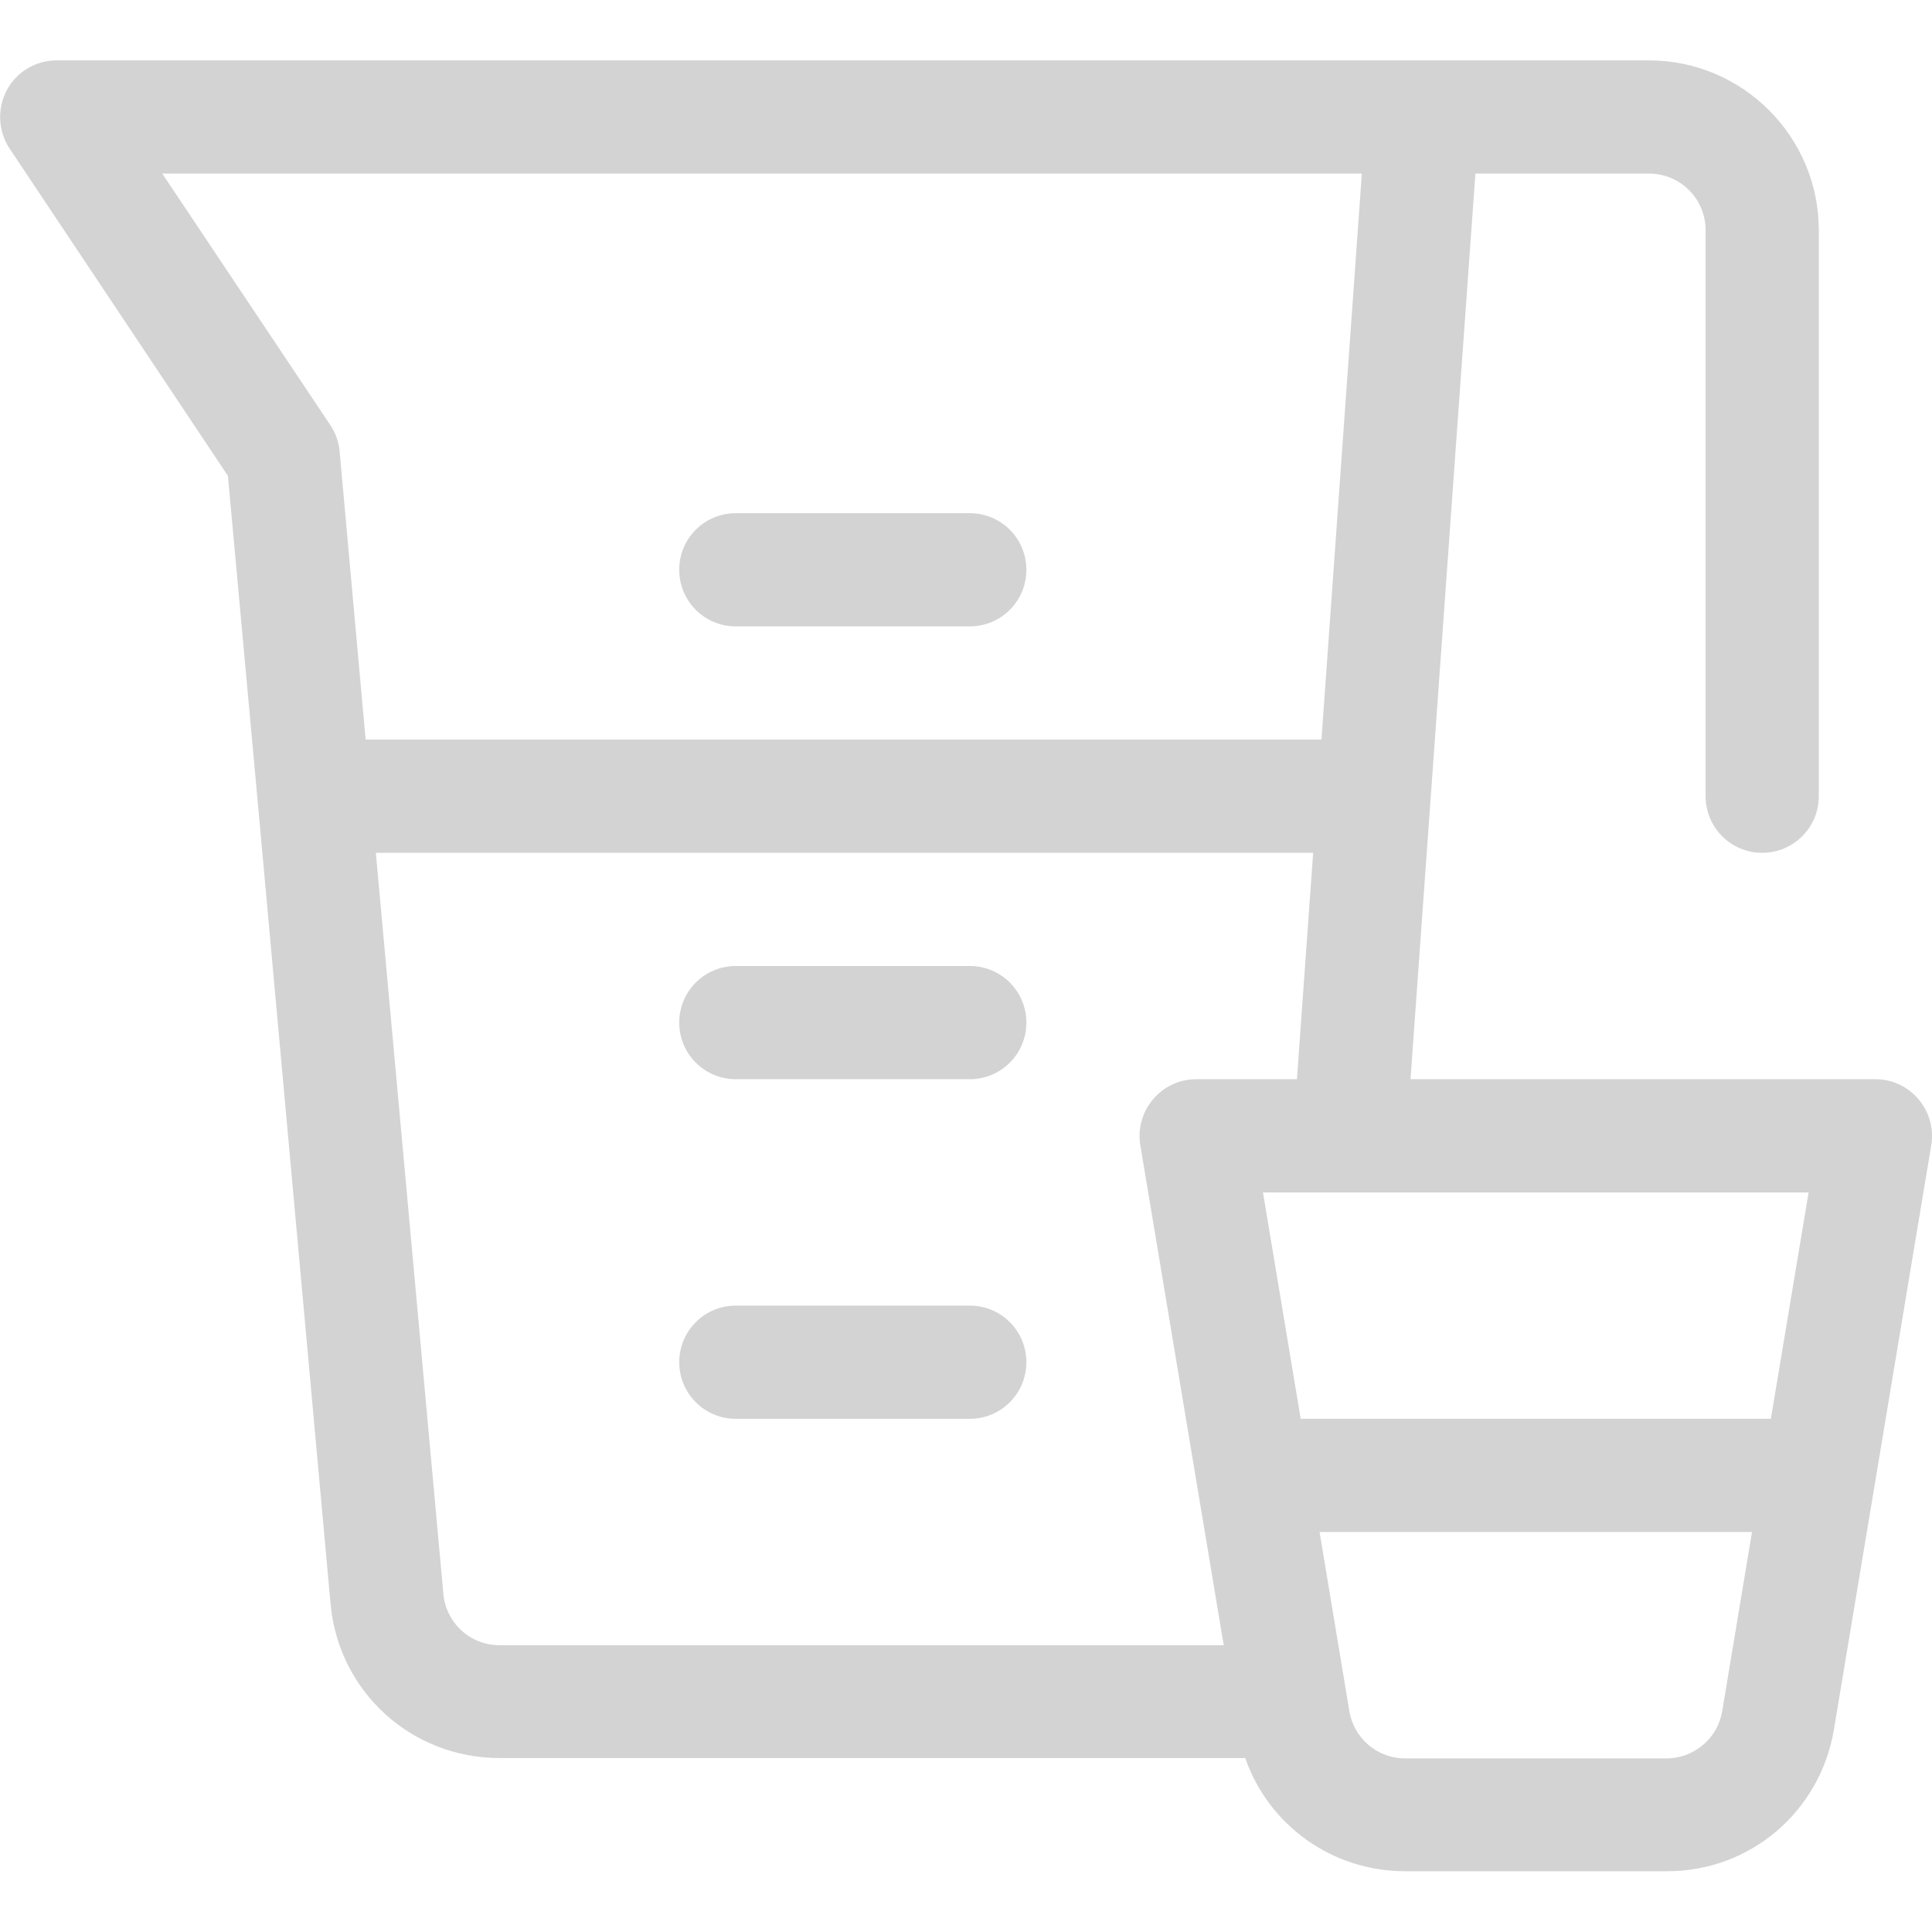<?xml version="1.0" encoding="utf-8"?>
<!-- Generator: Adobe Illustrator 24.0.3, SVG Export Plug-In . SVG Version: 6.00 Build 0)  -->
<svg version="1.1" id="Layer_1" xmlns="http://www.w3.org/2000/svg" xmlns:xlink="http://www.w3.org/1999/xlink" x="0px" y="0px"
	 viewBox="0 0 512 512" style="enable-background:new 0 0 512 512;" xml:space="preserve">
<style type="text/css">
	.st0{fill:#D3D3D3;}
</style>
<path class="st0" d="M195,166h62c8.3,0,15-6.7,15-15s-6.7-15-15-15h-62c-8.3,0-15,6.7-15,15S186.7,166,195,166z"/>
<path class="st0" d="M257,256h-62c-8.3,0-15,6.7-15,15c0,8.3,6.7,15,15,15h62c8.3,0,15-6.7,15-15C272,262.7,265.3,256,257,256z"/>
<path class="st0" d="M257,346h-62c-8.3,0-15,6.7-15,15c0,8.3,6.7,15,15,15h62c8.3,0,15-6.7,15-15C272,352.7,265.3,346,257,346z"/>
<path class="st0" d="M486,458.4l25.8-154.9c1.5-9.1-5.5-17.5-14.8-17.5H373.8L391,46h46c8.3,0,15,6.7,15,15v150c0,8.3,6.7,15,15,15
	c8.3,0,15-6.7,15-15V61c0-24.8-20.2-45-45-45c-21.3,0-399.9,0-422,0c-5.5,0-10.6,3-13.2,7.9c-2.6,4.9-2.3,10.8,0.7,15.4l57.9,86.8
	l7.9,86.4v0l19.3,212.5c2.1,23.3,21.4,40.9,44.8,40.9H330c6.2,17.8,23,30,42.4,30h69.2C463.7,496,482.3,480.2,486,458.4z M469.3,376
	H344.7l-10-60h144.6L469.3,376z M43,46h317.9l-10.7,150H96.9l-6.9-76.4c-0.2-2.5-1.1-4.9-2.5-7L43,46z M117.5,422.4L99.6,226H348
	l-4.3,60H317c-9.2,0-16.3,8.3-14.8,17.5L324.3,436H132.4C124.6,436,118.2,430.1,117.5,422.4z M441.6,466h-69.2
	c-7.4,0-13.6-5.3-14.8-12.5l-7.9-47.5h114.6l-7.9,47.5C455.2,460.7,448.9,466,441.6,466z"/>
</svg>
